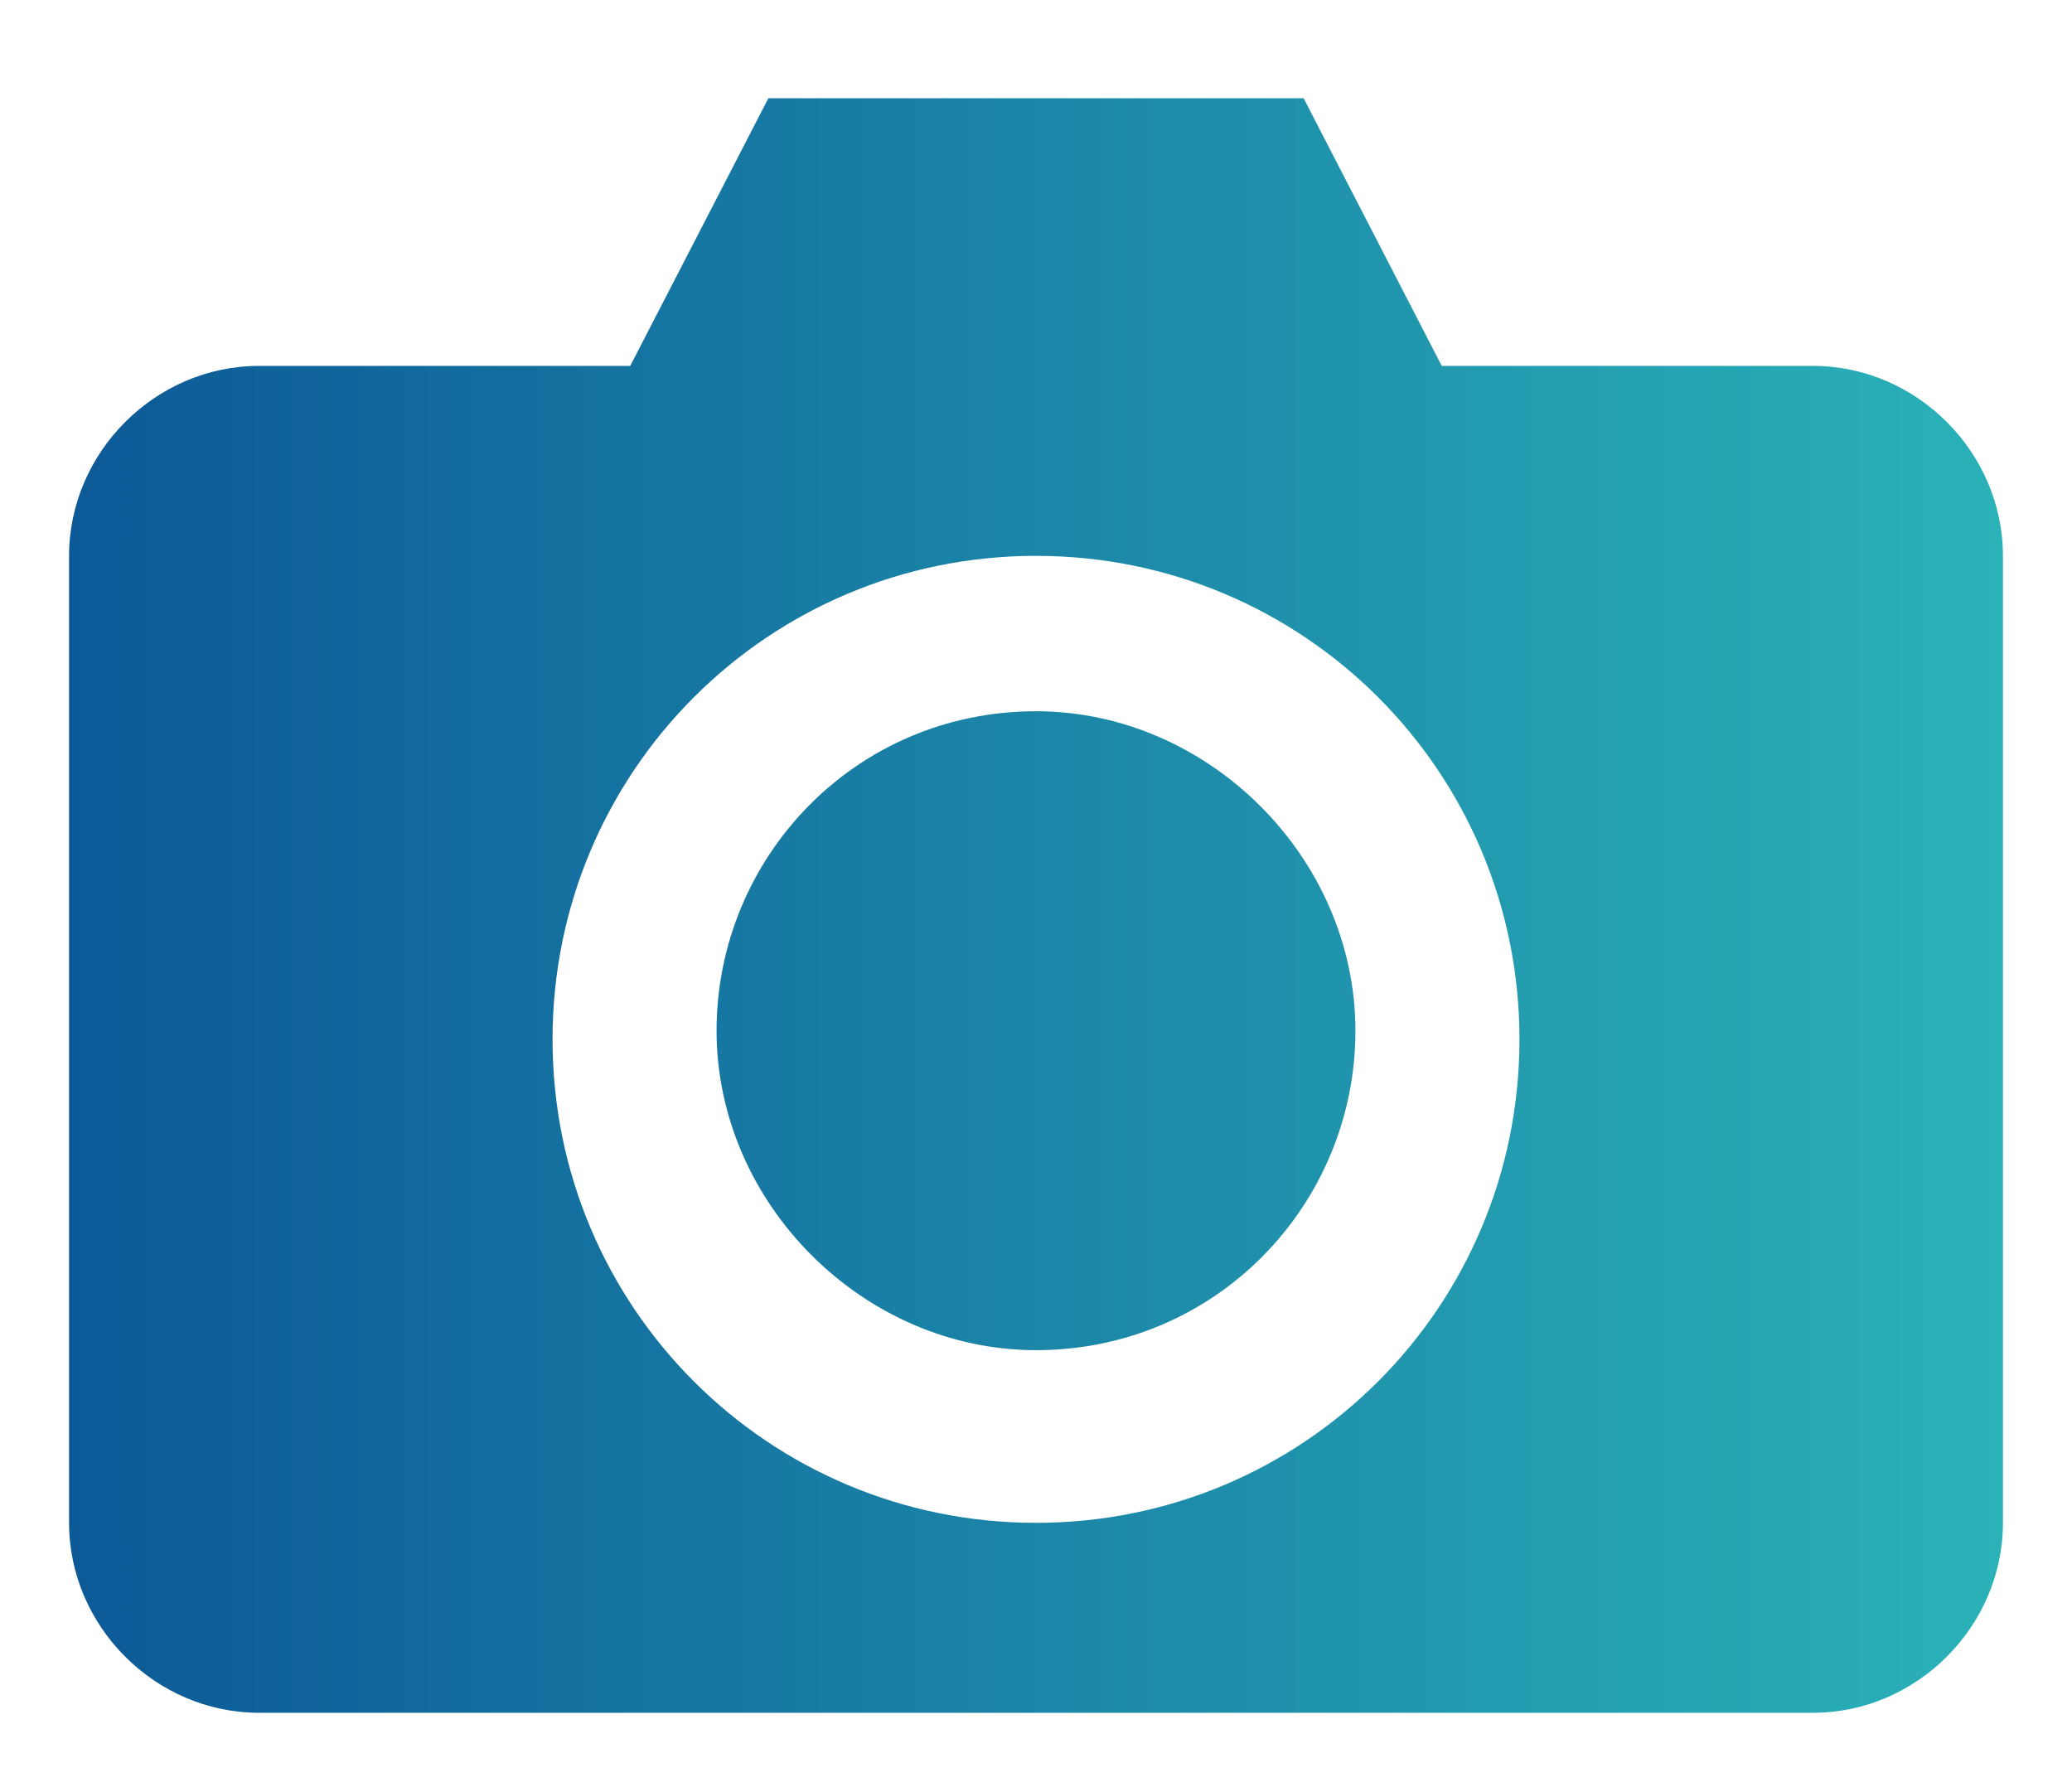 <?xml version="1.0" encoding="utf-8"?>
<!-- Generator: Adobe Illustrator 22.1.0, SVG Export Plug-In . SVG Version: 6.00 Build 0)  -->
<svg version="1.1" id="Calque_1" xmlns="http://www.w3.org/2000/svg" xmlns:xlink="http://www.w3.org/1999/xlink" x="0px" y="0px"
	 viewBox="0 0 24 20.7" style="enable-background:new 0 0 24 20.7;" xml:space="preserve">
<style type="text/css">
	.st0{fill:url(#SVGID_1_);}
</style>
<title>pictos site Dinsic</title>
<g transform="translate(0,-952.362)">
	<linearGradient id="SVGID_1_" gradientUnits="userSpaceOnUse" x1="0.81" y1="962.807" x2="23.148" y2="962.807">
		<stop  offset="0" style="stop-color:#0C5997"/>
		<stop  offset="1" style="stop-color:#2AB2B8"/>
	</linearGradient>
	<path class="st0" d="M8.9,953.5l-1.6,3.1H3c-1.2,0-2.2,1-2.2,2.2v11.2c0,1.2,1,2.2,2.2,2.2h18c1.2,0,2.2-1,2.2-2.2v-11.2
		c0-1.2-1-2.2-2.2-2.2h-4.3l-1.6-3.1H8.9z M12,958.8c3.1,0,5.6,2.5,5.6,5.6s-2.5,5.6-5.6,5.6c-3.1,0-5.6-2.5-5.6-5.6
		C6.4,961.3,8.9,958.8,12,958.8z M12,960.6c-2.1,0-3.7,1.7-3.7,3.7s1.7,3.7,3.7,3.7c2.1,0,3.7-1.7,3.7-3.7S14,960.6,12,960.6z"/>
</g>
</svg>
